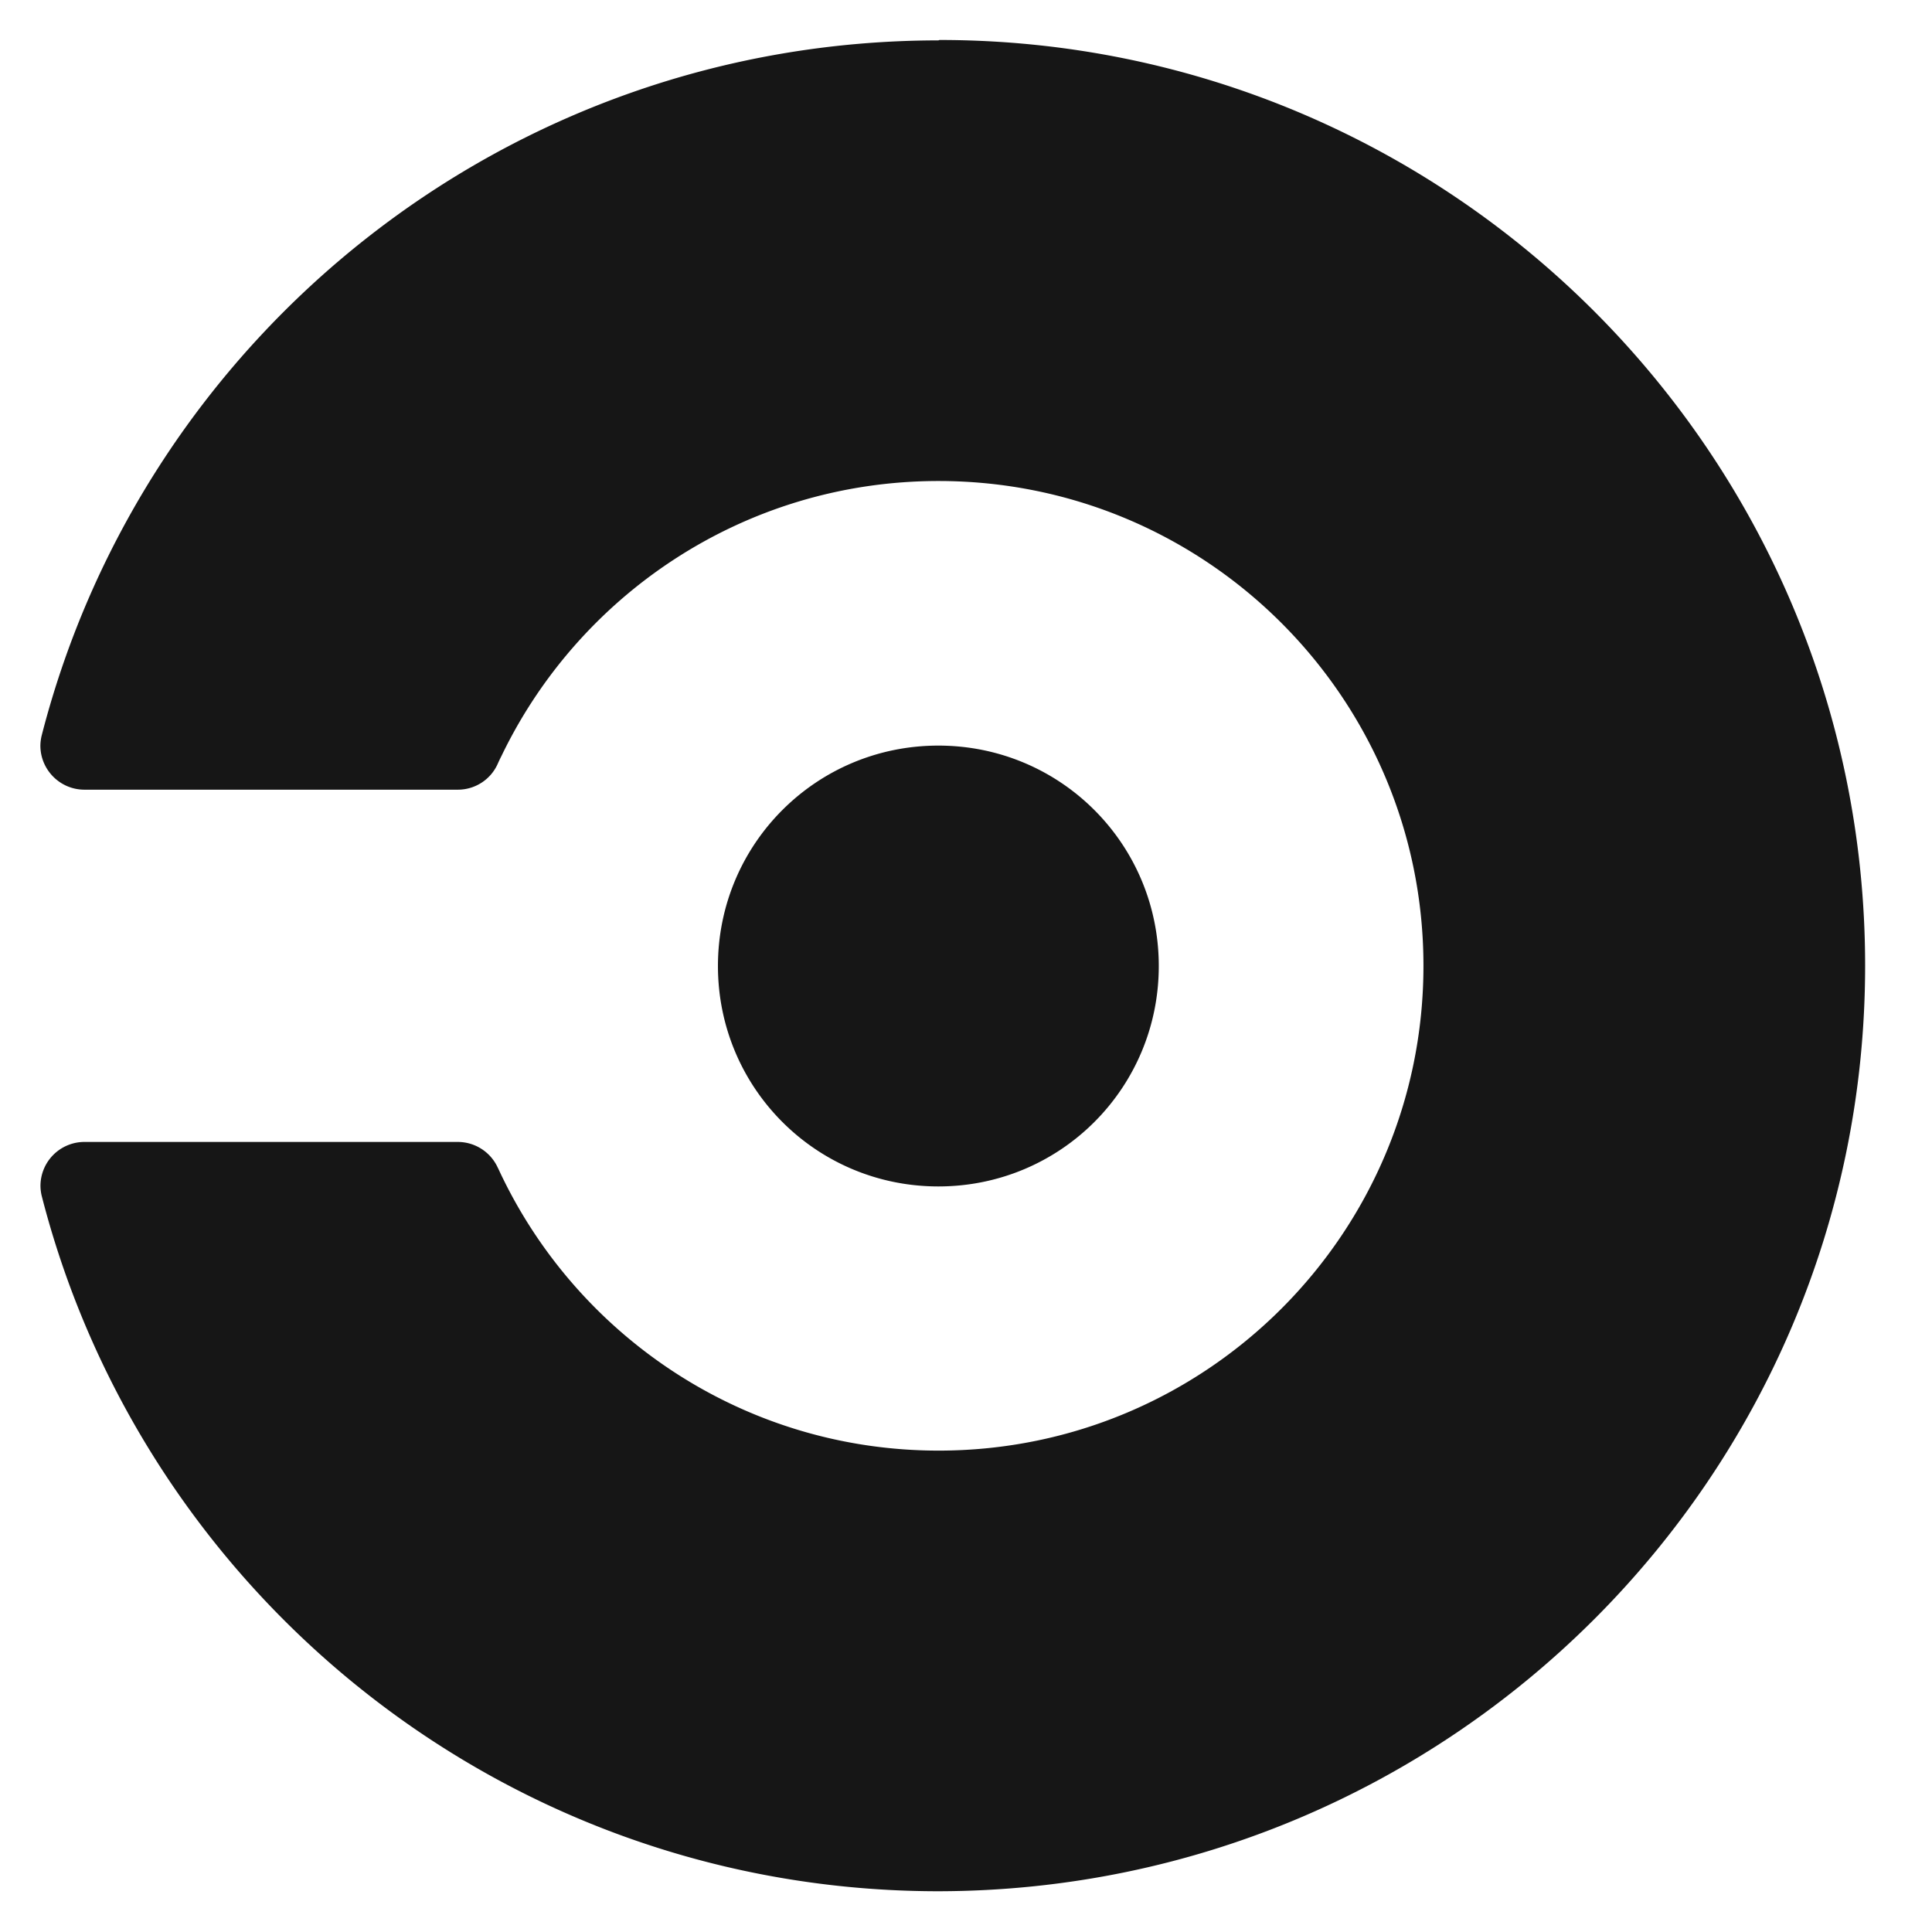 <svg xmlns="http://www.w3.org/2000/svg" xmlns:xlink="http://www.w3.org/1999/xlink" viewBox="0 0 66.791 66.791" fill="#fff" fill-rule="evenodd" stroke="#000" stroke-linecap="round" stroke-linejoin="round"><use xlink:href="#A" x="1.396" y="1.396"/><symbol id="A" overflow="visible"><path d="M23.424 32c0-4.22 3.4-7.62 7.62-7.62s7.62 3.398 7.62 7.62-3.4 7.62-7.62 7.62-7.62-3.4-7.62-7.62zm7.62-32C16.133.01 3.606 10.2.053 24a1.56 1.56 0 0 0-.053.38c0 .837.68 1.524 1.524 1.524h12.904c.597.002 1.14-.348 1.382-.893s.02-.036.028-.056c2.66-5.74 8.47-9.722 15.212-9.722 9.26 0 16.764 7.503 16.764 16.76s-7.503 16.76-16.76 16.76c-6.74 0-12.55-3.983-15.212-9.722-.008-.02-.028-.056-.028-.056a1.52 1.52 0 0 0-1.382-.893H1.527a1.52 1.52 0 0 0-1.524 1.524 1.53 1.53 0 0 0 .053.38c3.553 13.8 16.083 24 31 24 17.674-.03 32.027-14.327 32.027-32s-14.327-32-32-32z" stroke="none" fill="#161616" fill-rule="nonzero"/></symbol></svg>